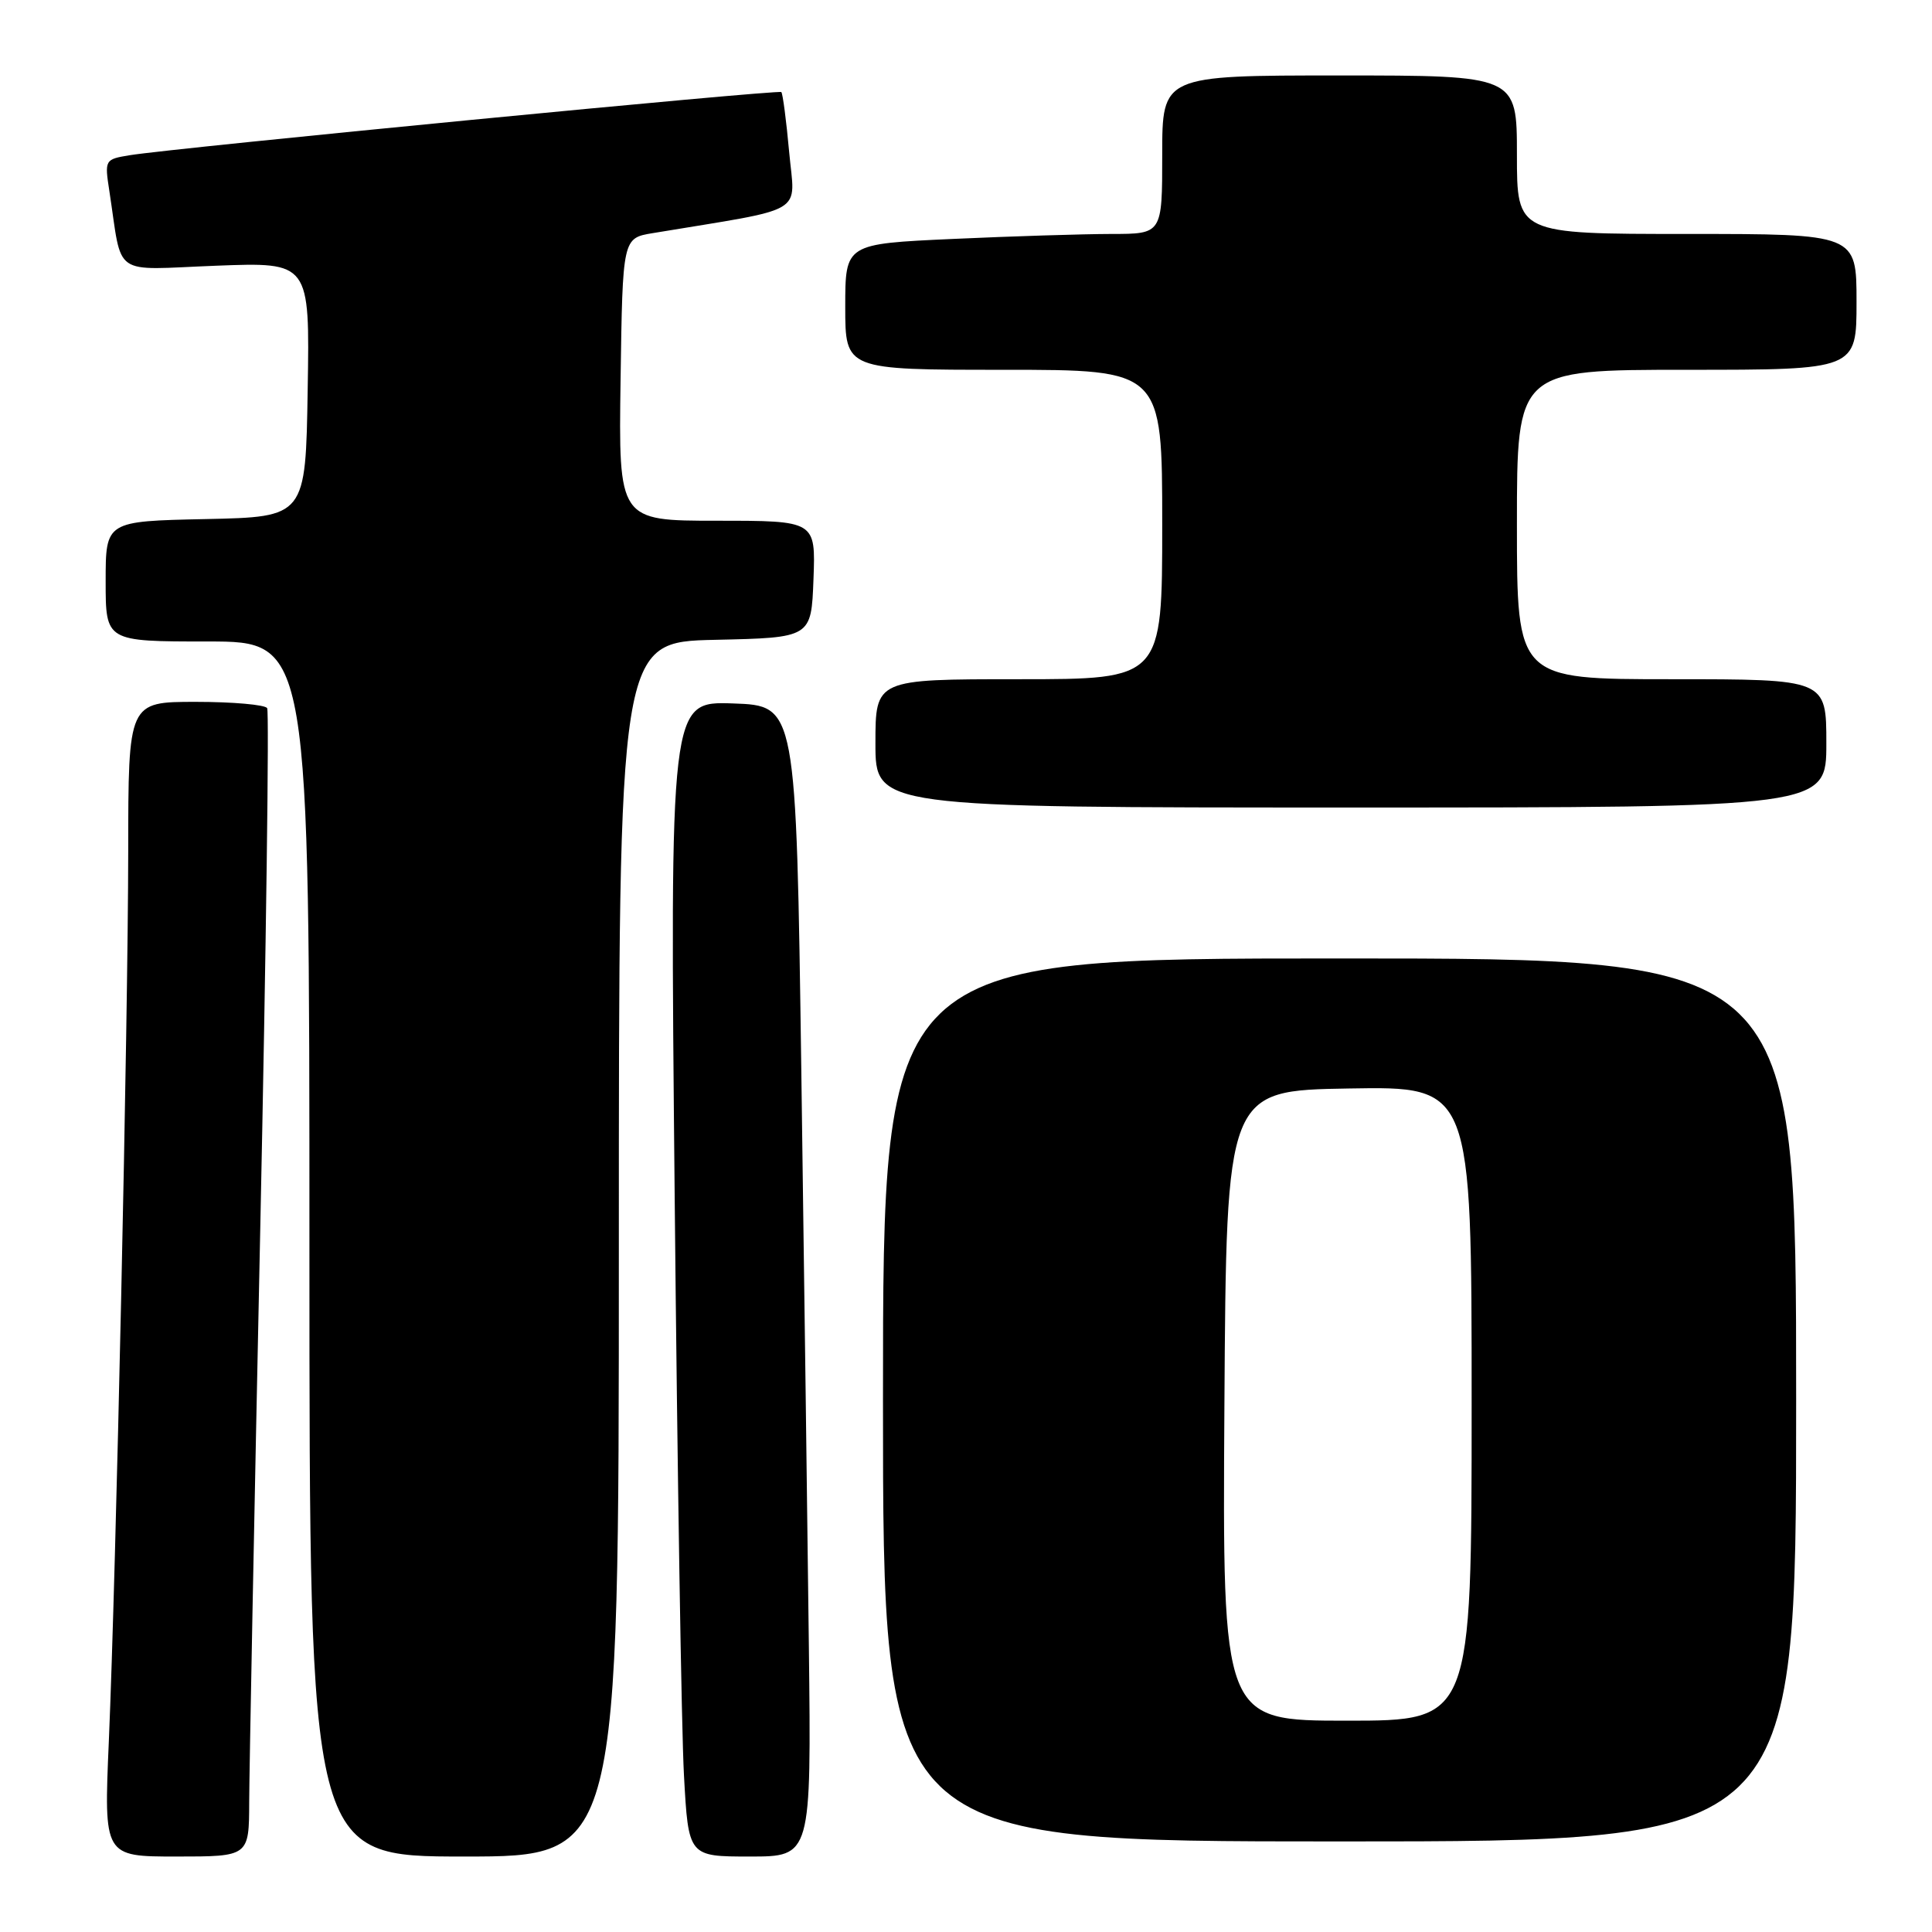 <?xml version="1.0" encoding="UTF-8" standalone="no"?>
<!DOCTYPE svg PUBLIC "-//W3C//DTD SVG 1.1//EN" "http://www.w3.org/Graphics/SVG/1.1/DTD/svg11.dtd" >
<svg xmlns="http://www.w3.org/2000/svg" xmlns:xlink="http://www.w3.org/1999/xlink" version="1.1" viewBox="0 0 256 256">
 <g >
 <path fill="currentColor"
d=" M 33.02 238.75 C 33.03 234.76 33.69 200.71 34.48 163.08 C 35.27 125.46 35.68 94.29 35.40 93.83 C 35.11 93.38 30.86 93.00 25.94 93.00 C 17.00 93.00 17.00 93.00 16.99 112.75 C 16.97 135.51 15.38 208.29 14.42 230.75 C 13.76 246.00 13.76 246.00 23.38 246.00 C 33.00 246.00 33.00 246.00 33.02 238.75 Z  M 82.00 165.53 C 82.00 85.06 82.00 85.06 94.75 84.78 C 107.50 84.50 107.50 84.50 107.79 76.75 C 108.08 69.00 108.08 69.00 95.02 69.00 C 81.96 69.00 81.96 69.00 82.23 50.28 C 82.50 31.55 82.50 31.55 86.50 30.89 C 107.24 27.45 105.33 28.59 104.57 20.16 C 104.19 15.97 103.72 12.39 103.53 12.20 C 103.18 11.84 22.93 19.62 17.17 20.57 C 13.89 21.11 13.85 21.17 14.49 25.31 C 16.27 36.90 14.62 35.75 28.61 35.21 C 41.05 34.73 41.05 34.73 40.77 51.61 C 40.50 68.50 40.50 68.50 27.25 68.78 C 14.00 69.06 14.00 69.06 14.00 77.03 C 14.00 85.00 14.00 85.00 27.50 85.00 C 41.00 85.00 41.00 85.00 41.00 165.50 C 41.00 246.00 41.00 246.00 61.50 246.00 C 82.00 246.00 82.00 246.00 82.00 165.53 Z  M 107.18 218.25 C 107.00 202.99 106.55 168.68 106.18 142.00 C 105.50 93.50 105.50 93.50 97.13 93.21 C 88.76 92.92 88.76 92.92 89.40 158.71 C 89.75 194.89 90.30 229.34 90.63 235.25 C 91.22 246.00 91.22 246.00 99.36 246.00 C 107.50 246.00 107.50 246.00 107.18 218.25 Z  M 238.00 185.50 C 238.00 127.00 238.00 127.00 177.50 127.00 C 117.00 127.00 117.00 127.00 117.00 185.50 C 117.00 244.00 117.00 244.00 177.50 244.00 C 238.00 244.00 238.00 244.00 238.00 185.50 Z  M 242.00 98.50 C 242.00 90.00 242.00 90.00 221.50 90.00 C 201.00 90.00 201.00 90.00 201.00 69.50 C 201.00 49.00 201.00 49.00 223.50 49.00 C 246.00 49.00 246.00 49.00 246.00 40.00 C 246.00 31.00 246.00 31.00 223.50 31.00 C 201.00 31.00 201.00 31.00 201.00 20.50 C 201.00 10.00 201.00 10.00 177.50 10.00 C 154.00 10.00 154.00 10.00 154.00 20.50 C 154.00 31.00 154.00 31.00 147.25 31.00 C 143.54 31.01 134.09 31.30 126.25 31.66 C 112.00 32.31 112.00 32.31 112.00 40.66 C 112.00 49.00 112.00 49.00 133.00 49.00 C 154.00 49.00 154.00 49.00 154.00 69.50 C 154.00 90.00 154.00 90.00 135.00 90.00 C 116.00 90.00 116.00 90.00 116.00 98.50 C 116.00 107.00 116.00 107.00 179.00 107.00 C 242.00 107.00 242.00 107.00 242.00 98.50 Z  M 162.24 186.25 C 162.50 144.50 162.50 144.50 178.75 144.23 C 195.00 143.95 195.00 143.95 195.00 185.98 C 195.00 228.00 195.00 228.00 178.49 228.00 C 161.98 228.00 161.98 228.00 162.24 186.25 Z "/>
</g>
</svg>